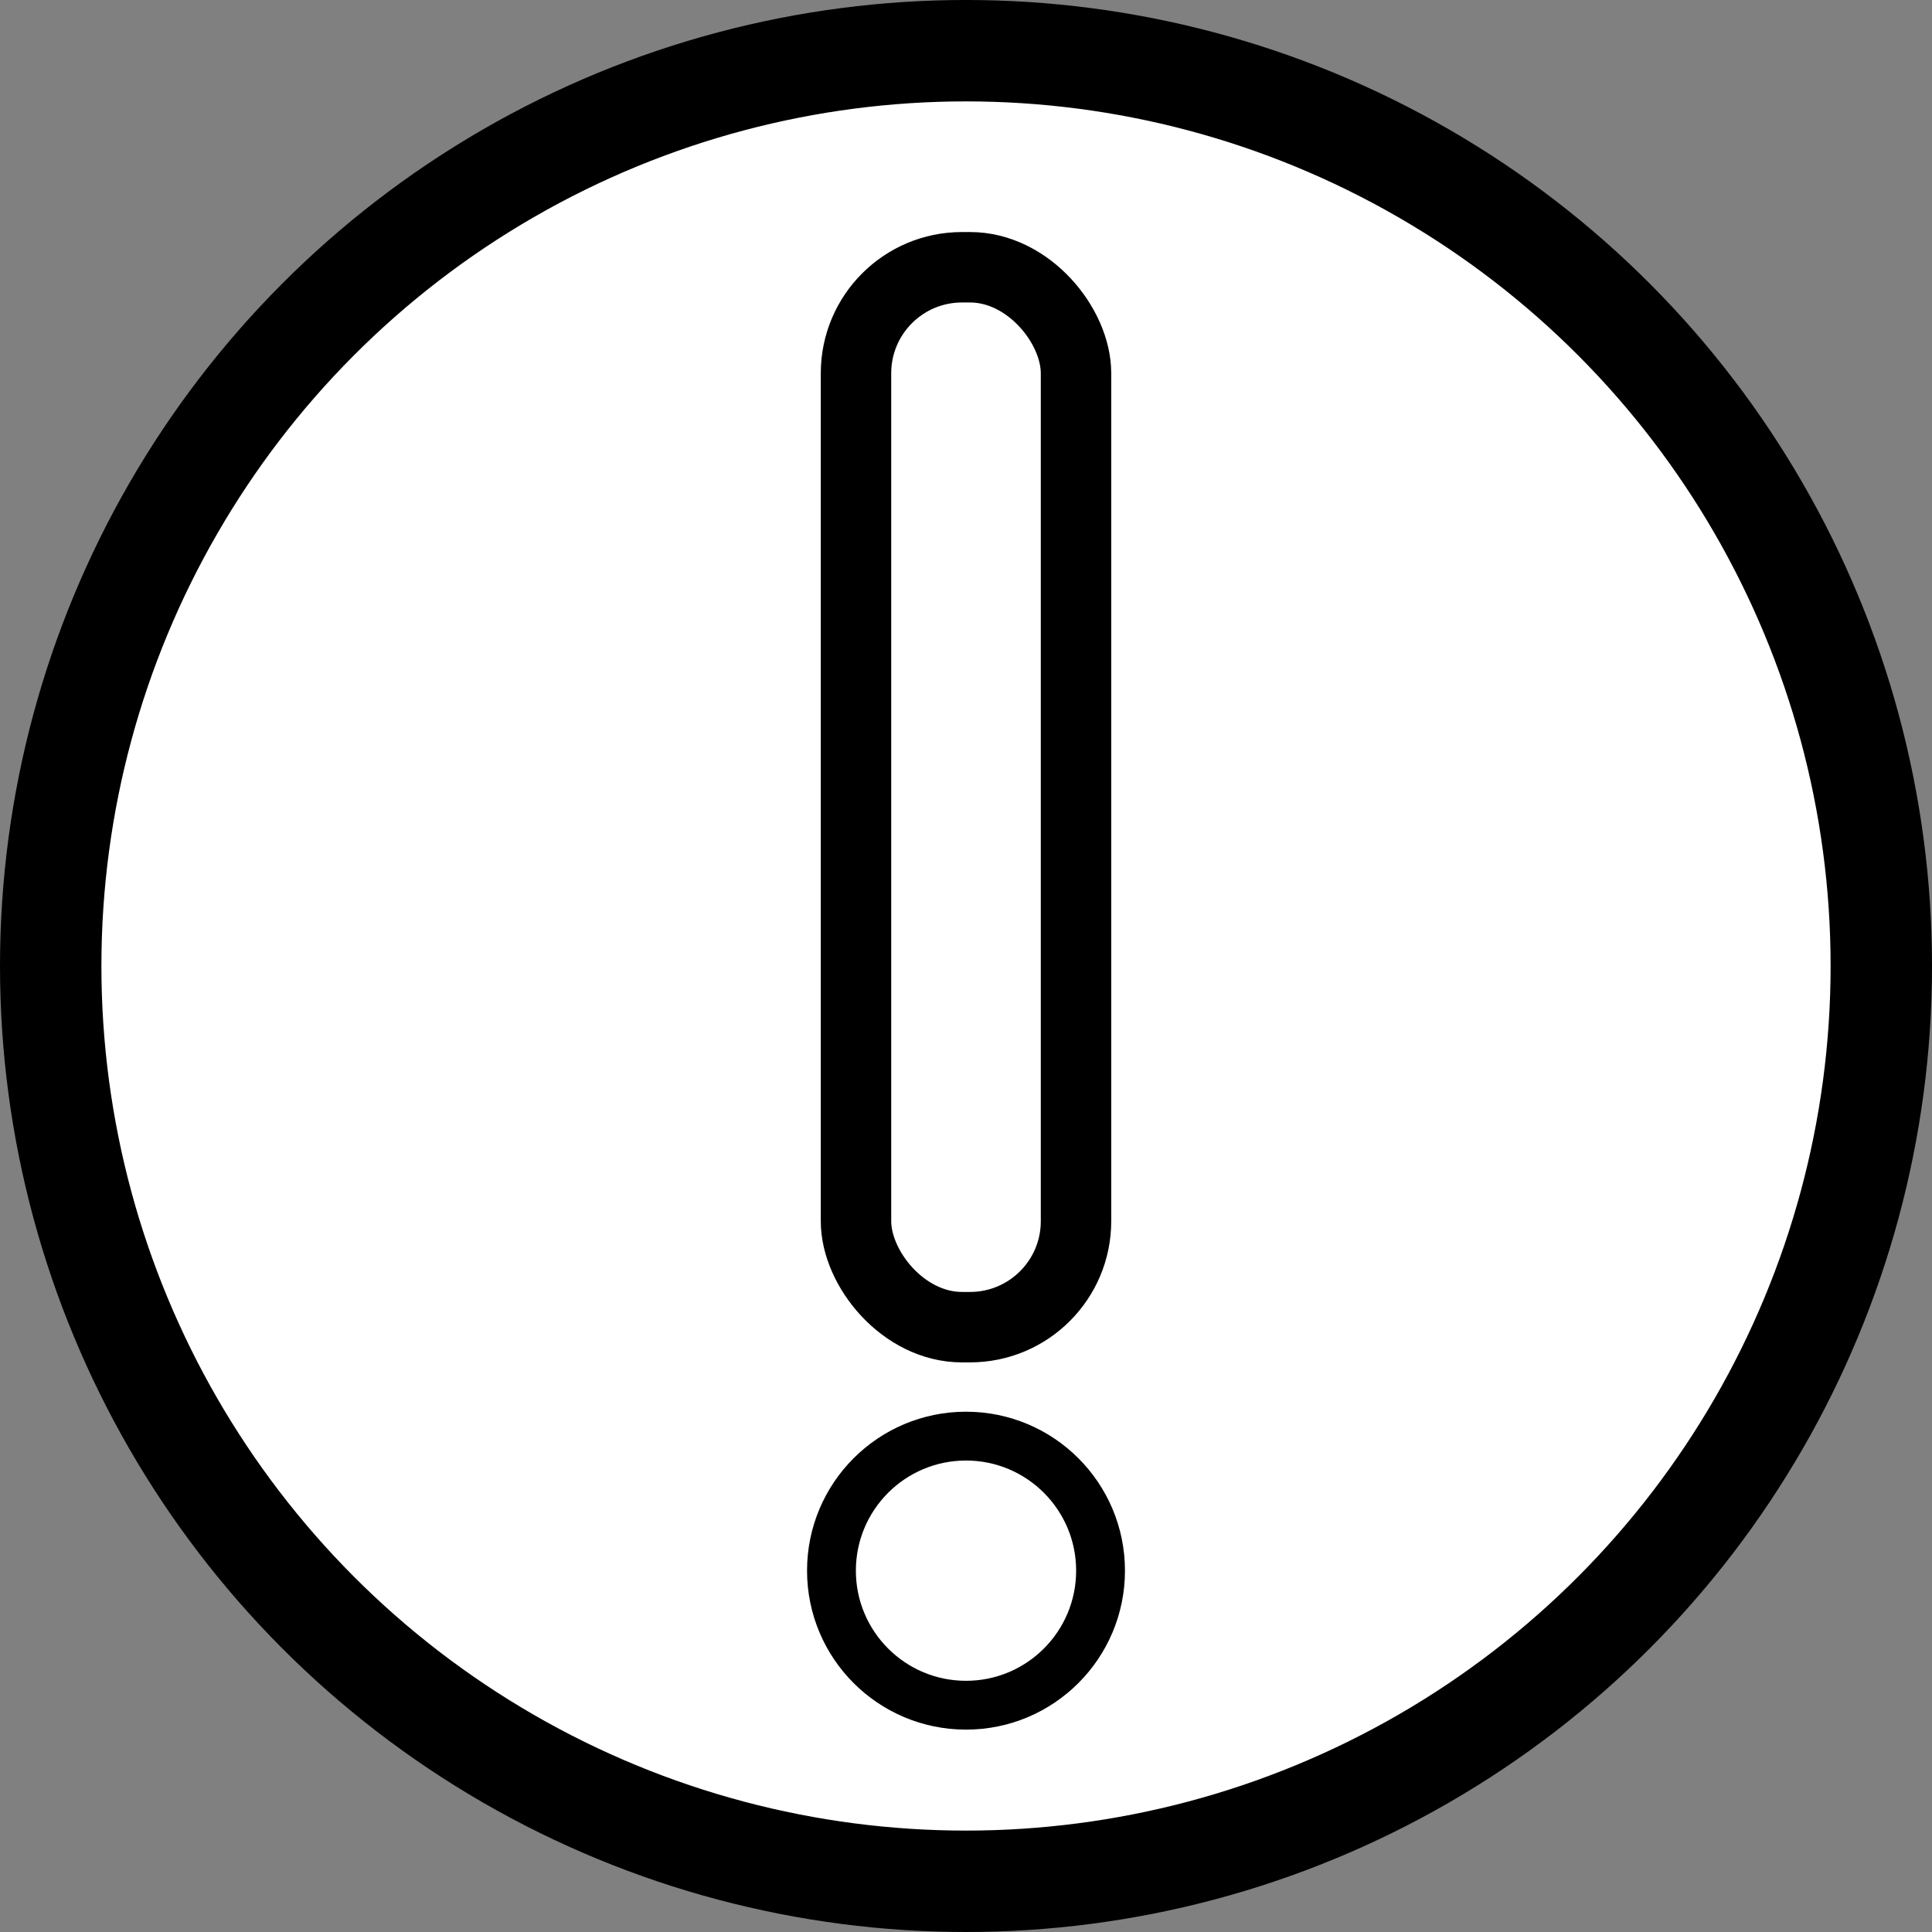 <?xml version="1.0" encoding="UTF-8" standalone="no"?>
<!-- Created with Inkscape (http://www.inkscape.org/) -->

<svg
   width="154.321mm"
   height="154.321mm"
   viewBox="0 0 154.321 154.321"
   version="1.1"
   id="svg1"
   inkscape:version="1.3 (0e150ed6c4, 2023-07-21)"
   sodipodi:docname="exclamation.svg"
   inkscape:export-filename="exclamation.png"
   inkscape:export-xdpi="96"
   inkscape:export-ydpi="96"
   xmlns:inkscape="http://www.inkscape.org/namespaces/inkscape"
   xmlns:sodipodi="http://sodipodi.sourceforge.net/DTD/sodipodi-0.dtd"
   xmlns="http://www.w3.org/2000/svg"
   xmlns:svg="http://www.w3.org/2000/svg">
  <rect x="0" y="0" width="154.321" height="154.321" fill="#808080" stroke="none"/>
  <sodipodi:namedview
     id="namedview1"
     pagecolor="#ffffff"
     bordercolor="#000000"
     borderopacity="0.25"
     inkscape:showpageshadow="2"
     inkscape:pageopacity="0.0"
     inkscape:pagecheckerboard="true"
     inkscape:deskcolor="#d1d1d1"
     inkscape:document-units="mm"
     inkscape:zoom="0.45611672"
     inkscape:cx="208.28002"
     inkscape:cy="396.82825"
     inkscape:window-width="1366"
     inkscape:window-height="709"
     inkscape:window-x="0"
     inkscape:window-y="27"
     inkscape:window-maximized="1"
     inkscape:current-layer="layer1" />
  <defs
     id="defs1" />
  <g
     inkscape:label="Layer 1"
     inkscape:groupmode="layer"
     id="layer1"
     transform="translate(-26.076,-43.502)">
    <circle
       style="fill:#ffffff;fill-opacity:1;stroke:#000000;stroke-width:8.1;stroke-miterlimit:3.4;stroke-dasharray:none"
       id="path1"
       cx="103.237"
       cy="120.662"
       r="73.111" />
    <rect
       style="fill:none;fill-opacity:1;stroke:#000000;stroke-width:5.626;stroke-miterlimit:3.4;stroke-dasharray:none;stroke-opacity:1"
       id="rect1"
       width="17.574"
       height="84.661"
       x="94.45"
       y="64.85"
       ry="8.466" />
    <circle
       style="fill:#ffffff;fill-opacity:1;stroke:#000000;stroke-width:3.9;stroke-miterlimit:3.4;stroke-dasharray:none"
       id="circle1"
       cx="103.237"
       cy="168.961"
       r="10.747" />
  </g>
</svg>
